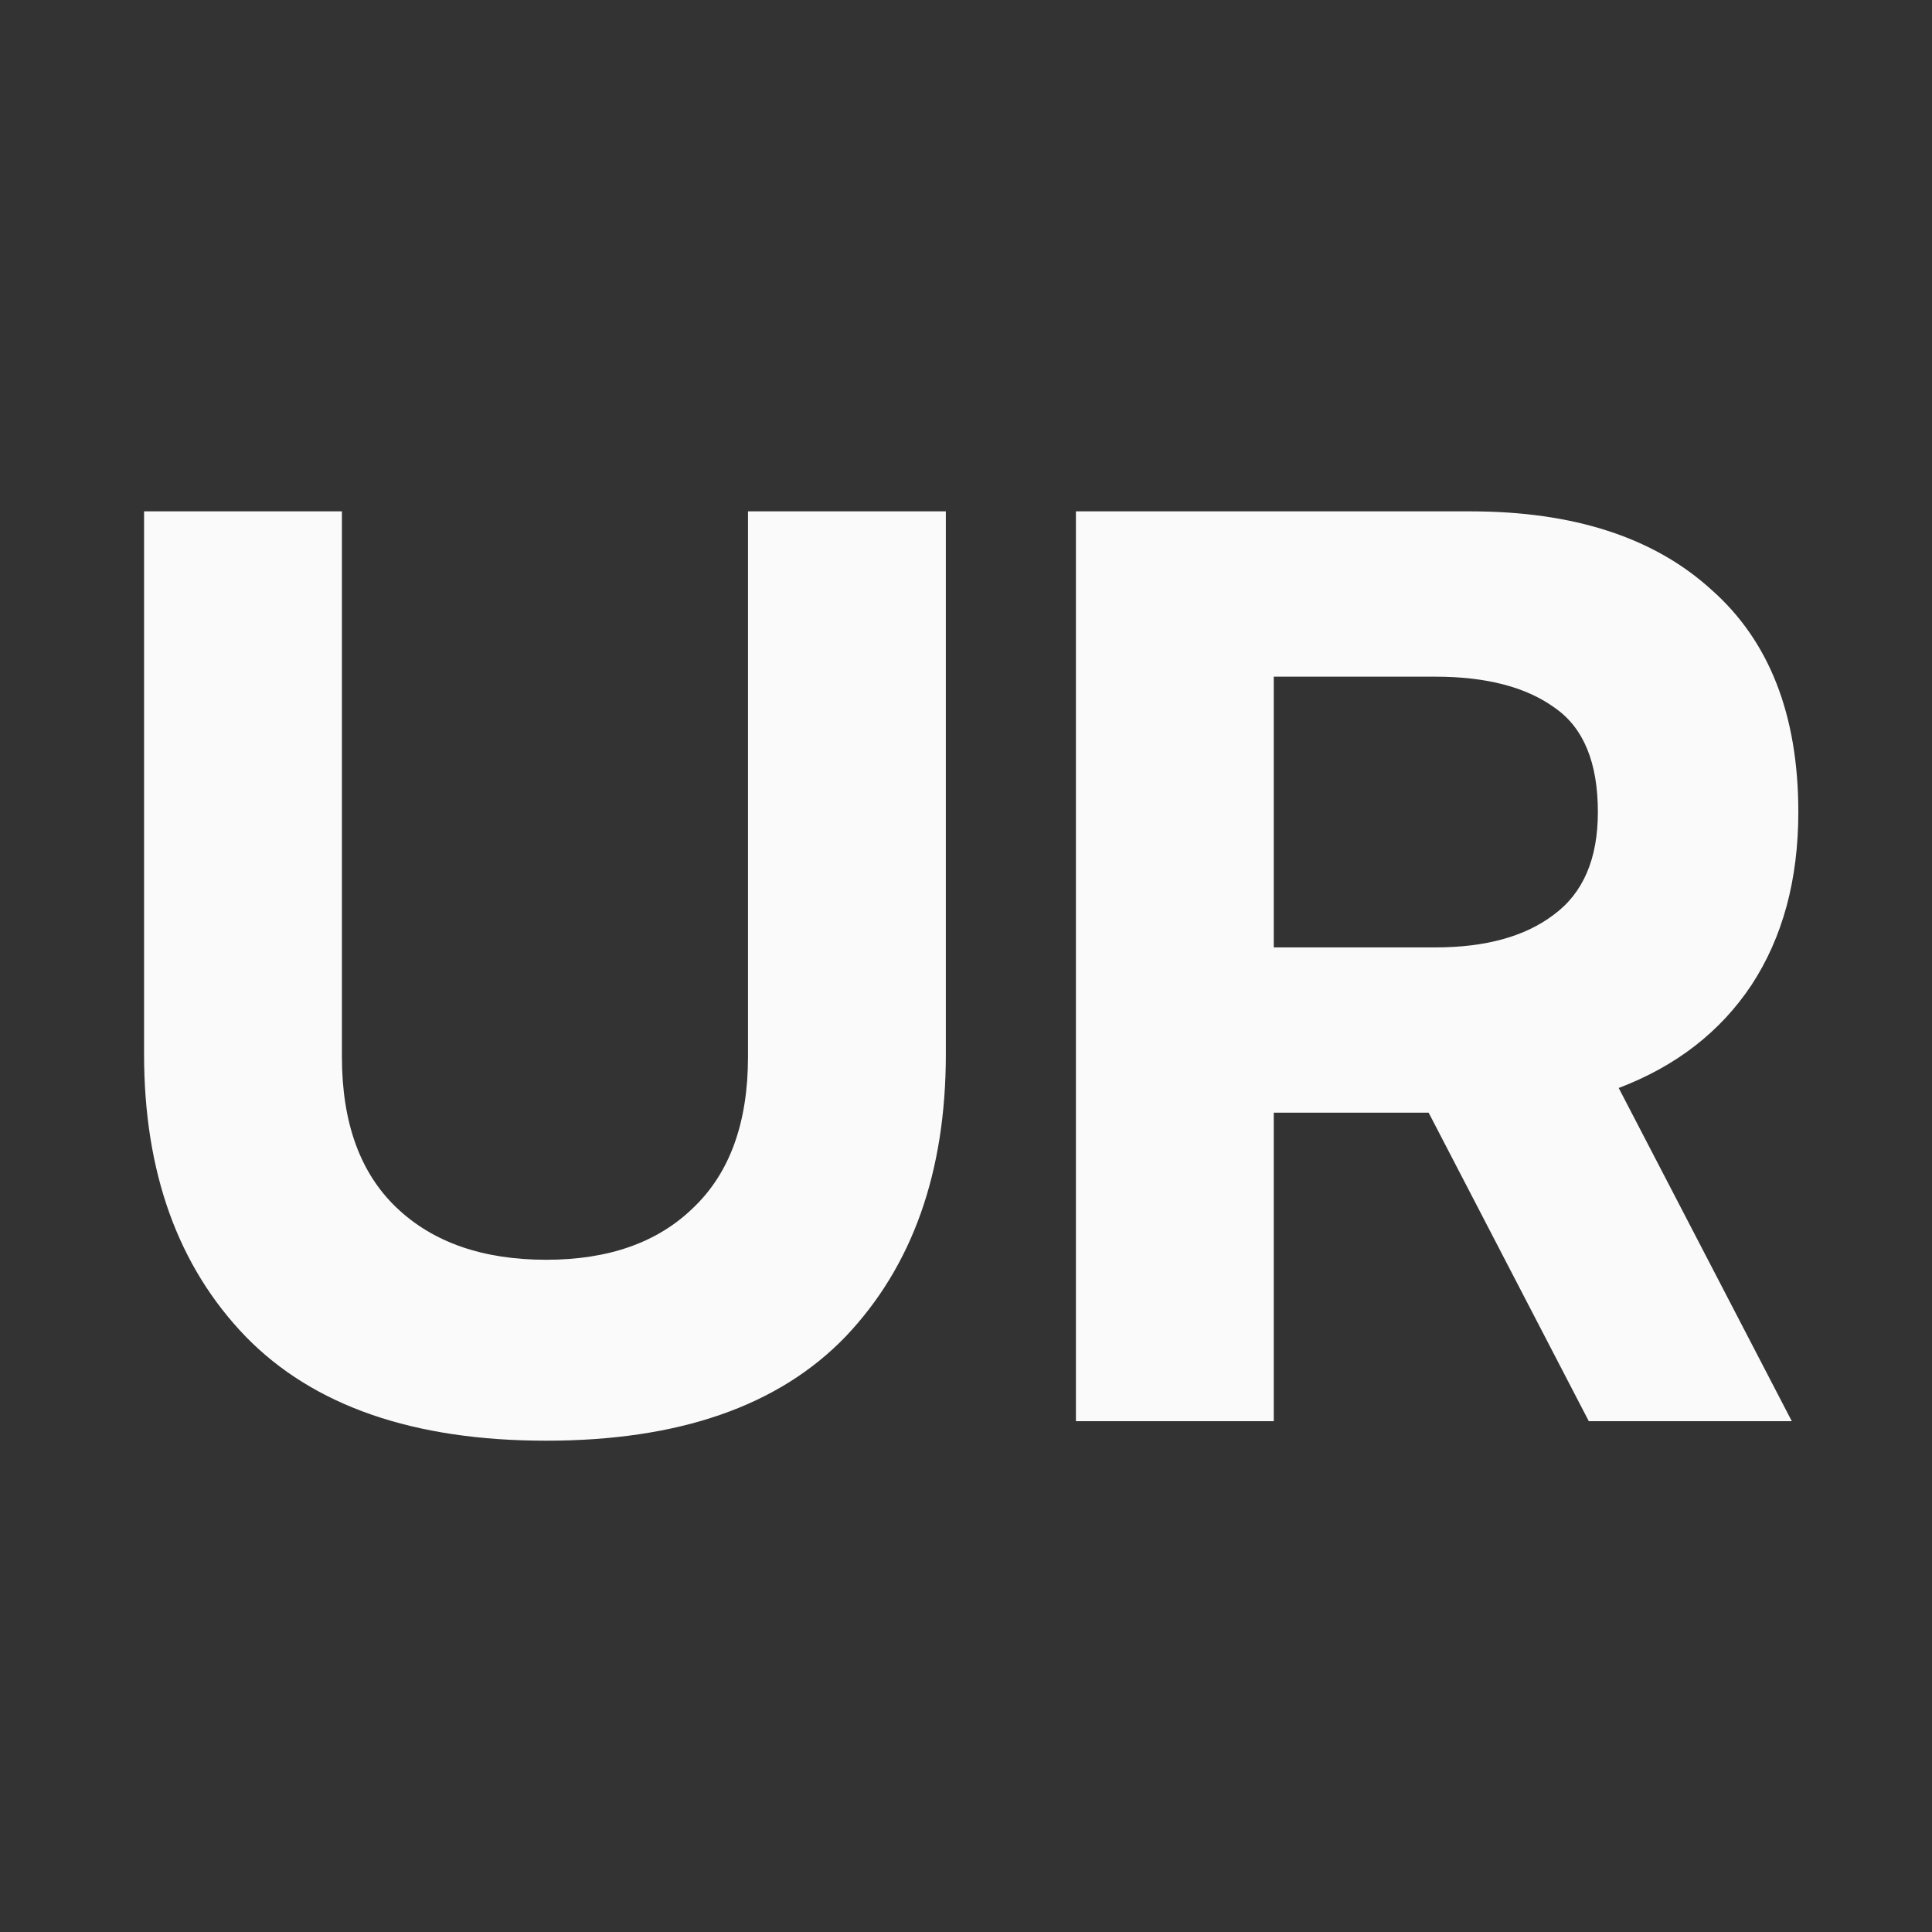 <svg width="37" height="37" viewBox="0 0 37 37" fill="none" xmlns="http://www.w3.org/2000/svg">
<rect x="0" y="0" width="37" height="37" fill="#333333" stroke="none"/>
<path d="M20.605 9.793H28.158C30.136 9.793 31.673 10.292 32.77 11.289C33.883 12.269 34.44 13.69 34.44 15.551C34.44 16.847 34.141 17.953 33.542 18.866C32.944 19.764 32.096 20.42 31 20.836L34.315 27.217H30.427L27.36 21.309H24.394V27.217H20.605V9.793ZM27.485 18.144C28.449 18.144 29.205 17.936 29.753 17.52C30.319 17.105 30.601 16.449 30.601 15.551C30.601 14.604 30.327 13.939 29.778 13.557C29.23 13.158 28.466 12.959 27.485 12.959H24.394V18.144H27.485Z" fill="#FAFAFA"/>
<path d="M10.461 27.591C7.919 27.591 6 26.926 4.704 25.596C3.407 24.25 2.759 22.448 2.759 20.188V9.793H6.548V20.237C6.548 21.5 6.897 22.464 7.595 23.129C8.293 23.794 9.248 24.126 10.461 24.126C11.658 24.126 12.597 23.794 13.278 23.129C13.976 22.464 14.325 21.5 14.325 20.237V9.793H18.114V20.188C18.114 22.448 17.474 24.25 16.195 25.596C14.915 26.926 13.004 27.591 10.461 27.591Z" fill="#FAFAFA"/>
</svg>
